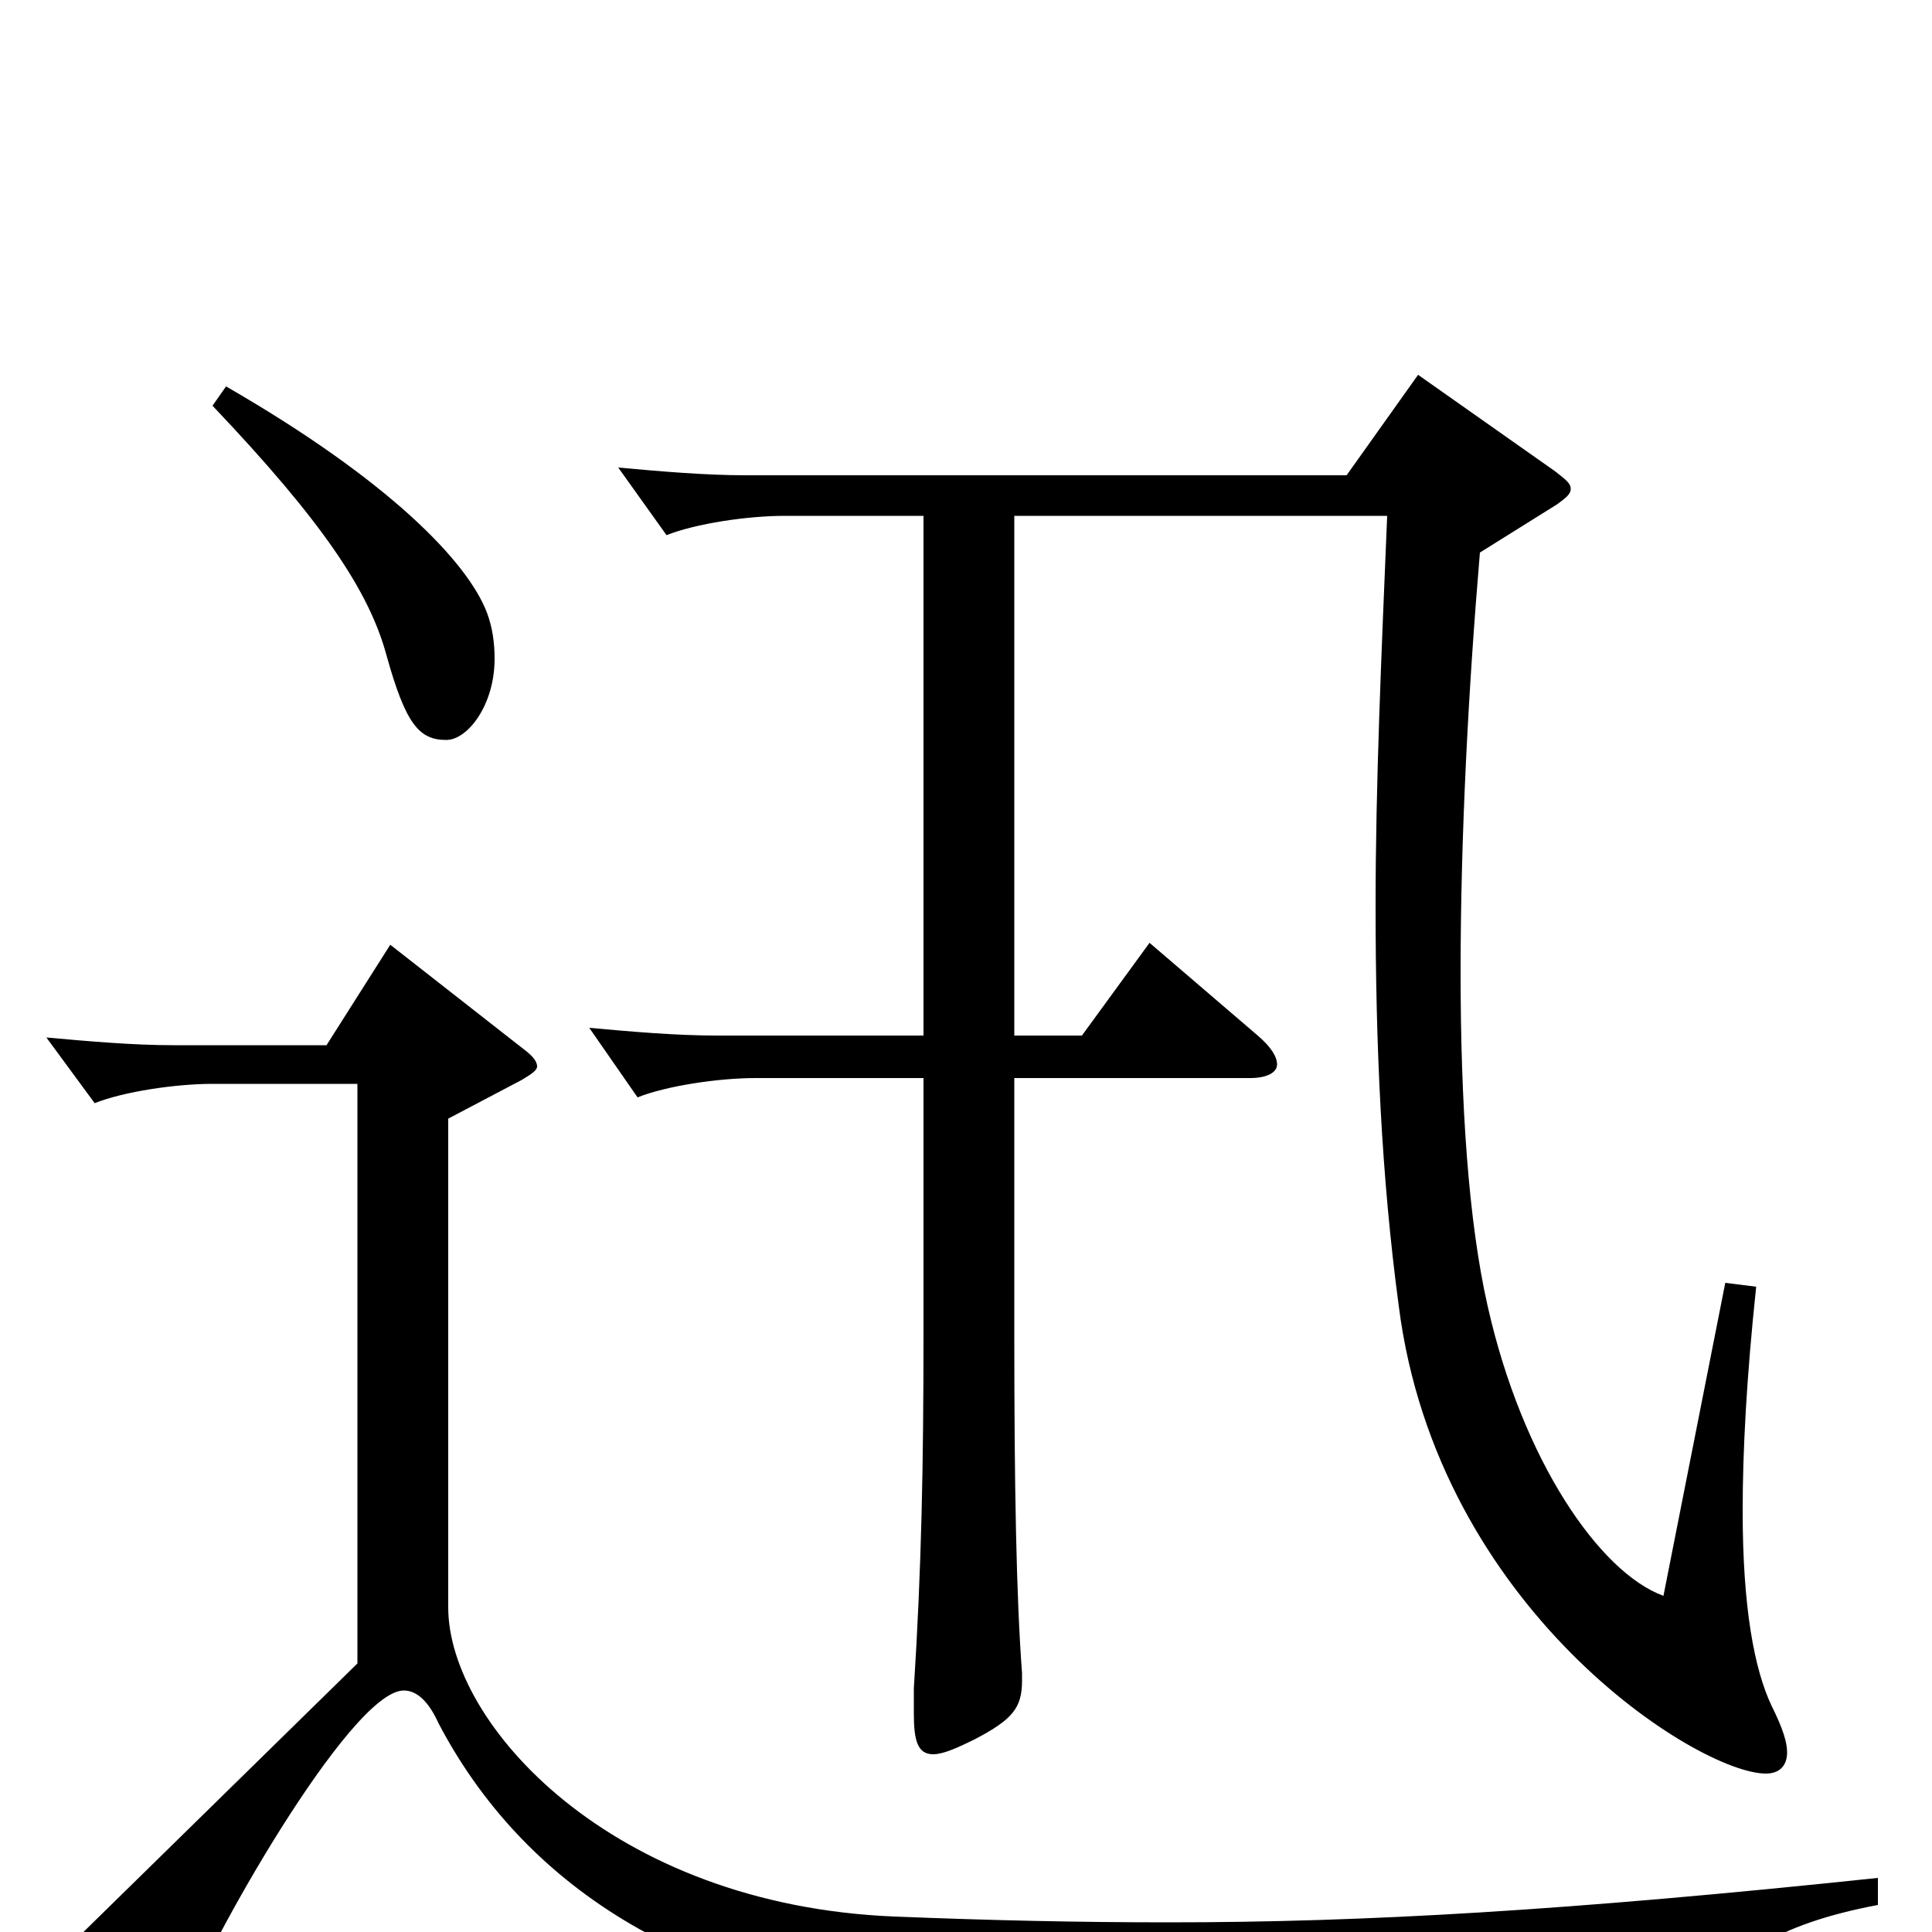 <svg xmlns="http://www.w3.org/2000/svg" viewBox="0 -1000 1000 1000">
	<path fill="#000000" d="M110 -790C167 -730 191 -694 200 -661C210 -625 217 -617 231 -617C242 -617 256 -635 256 -659C256 -667 255 -675 252 -683C242 -709 202 -751 117 -800ZM893 -336L861 -174C828 -186 788 -244 770 -324C760 -368 756 -429 756 -497C756 -567 760 -643 766 -714L806 -739C810 -742 813 -744 813 -747C813 -750 810 -752 805 -756L734 -806L697 -754H386C365 -754 342 -756 320 -758L345 -723C360 -729 387 -733 406 -733H478V-464H371C350 -464 327 -466 305 -468L330 -432C345 -438 372 -442 391 -442H478V-310C478 -242 477 -189 473 -126V-113C473 -99 475 -92 483 -92C488 -92 495 -95 505 -100C524 -110 529 -116 529 -130V-134C526 -174 525 -232 525 -308V-442H647C656 -442 661 -445 661 -449C661 -453 658 -458 651 -464L595 -512L560 -464H525V-733H718C715 -661 712 -594 712 -531C712 -459 715 -391 724 -324C744 -167 879 -82 914 -82C921 -82 925 -86 925 -93C925 -98 923 -105 917 -117C908 -136 902 -168 902 -218C902 -249 904 -287 909 -334ZM972 -28C811 -11 706 -5 605 -5C558 -5 513 -6 463 -8C316 -14 232 -108 232 -168V-421L270 -441C275 -444 278 -446 278 -448C278 -451 275 -454 271 -457L202 -511L169 -459H90C69 -459 46 -461 24 -463L49 -429C64 -435 91 -439 110 -439H185V-139L34 9L82 45C85 47 87 48 89 48C92 48 94 45 96 39C105 11 181 -125 209 -125C216 -125 222 -119 227 -108C270 -26 354 32 485 41C590 48 707 52 866 52C875 52 878 49 881 41C892 14 919 -4 972 -14Z"/>
</svg>